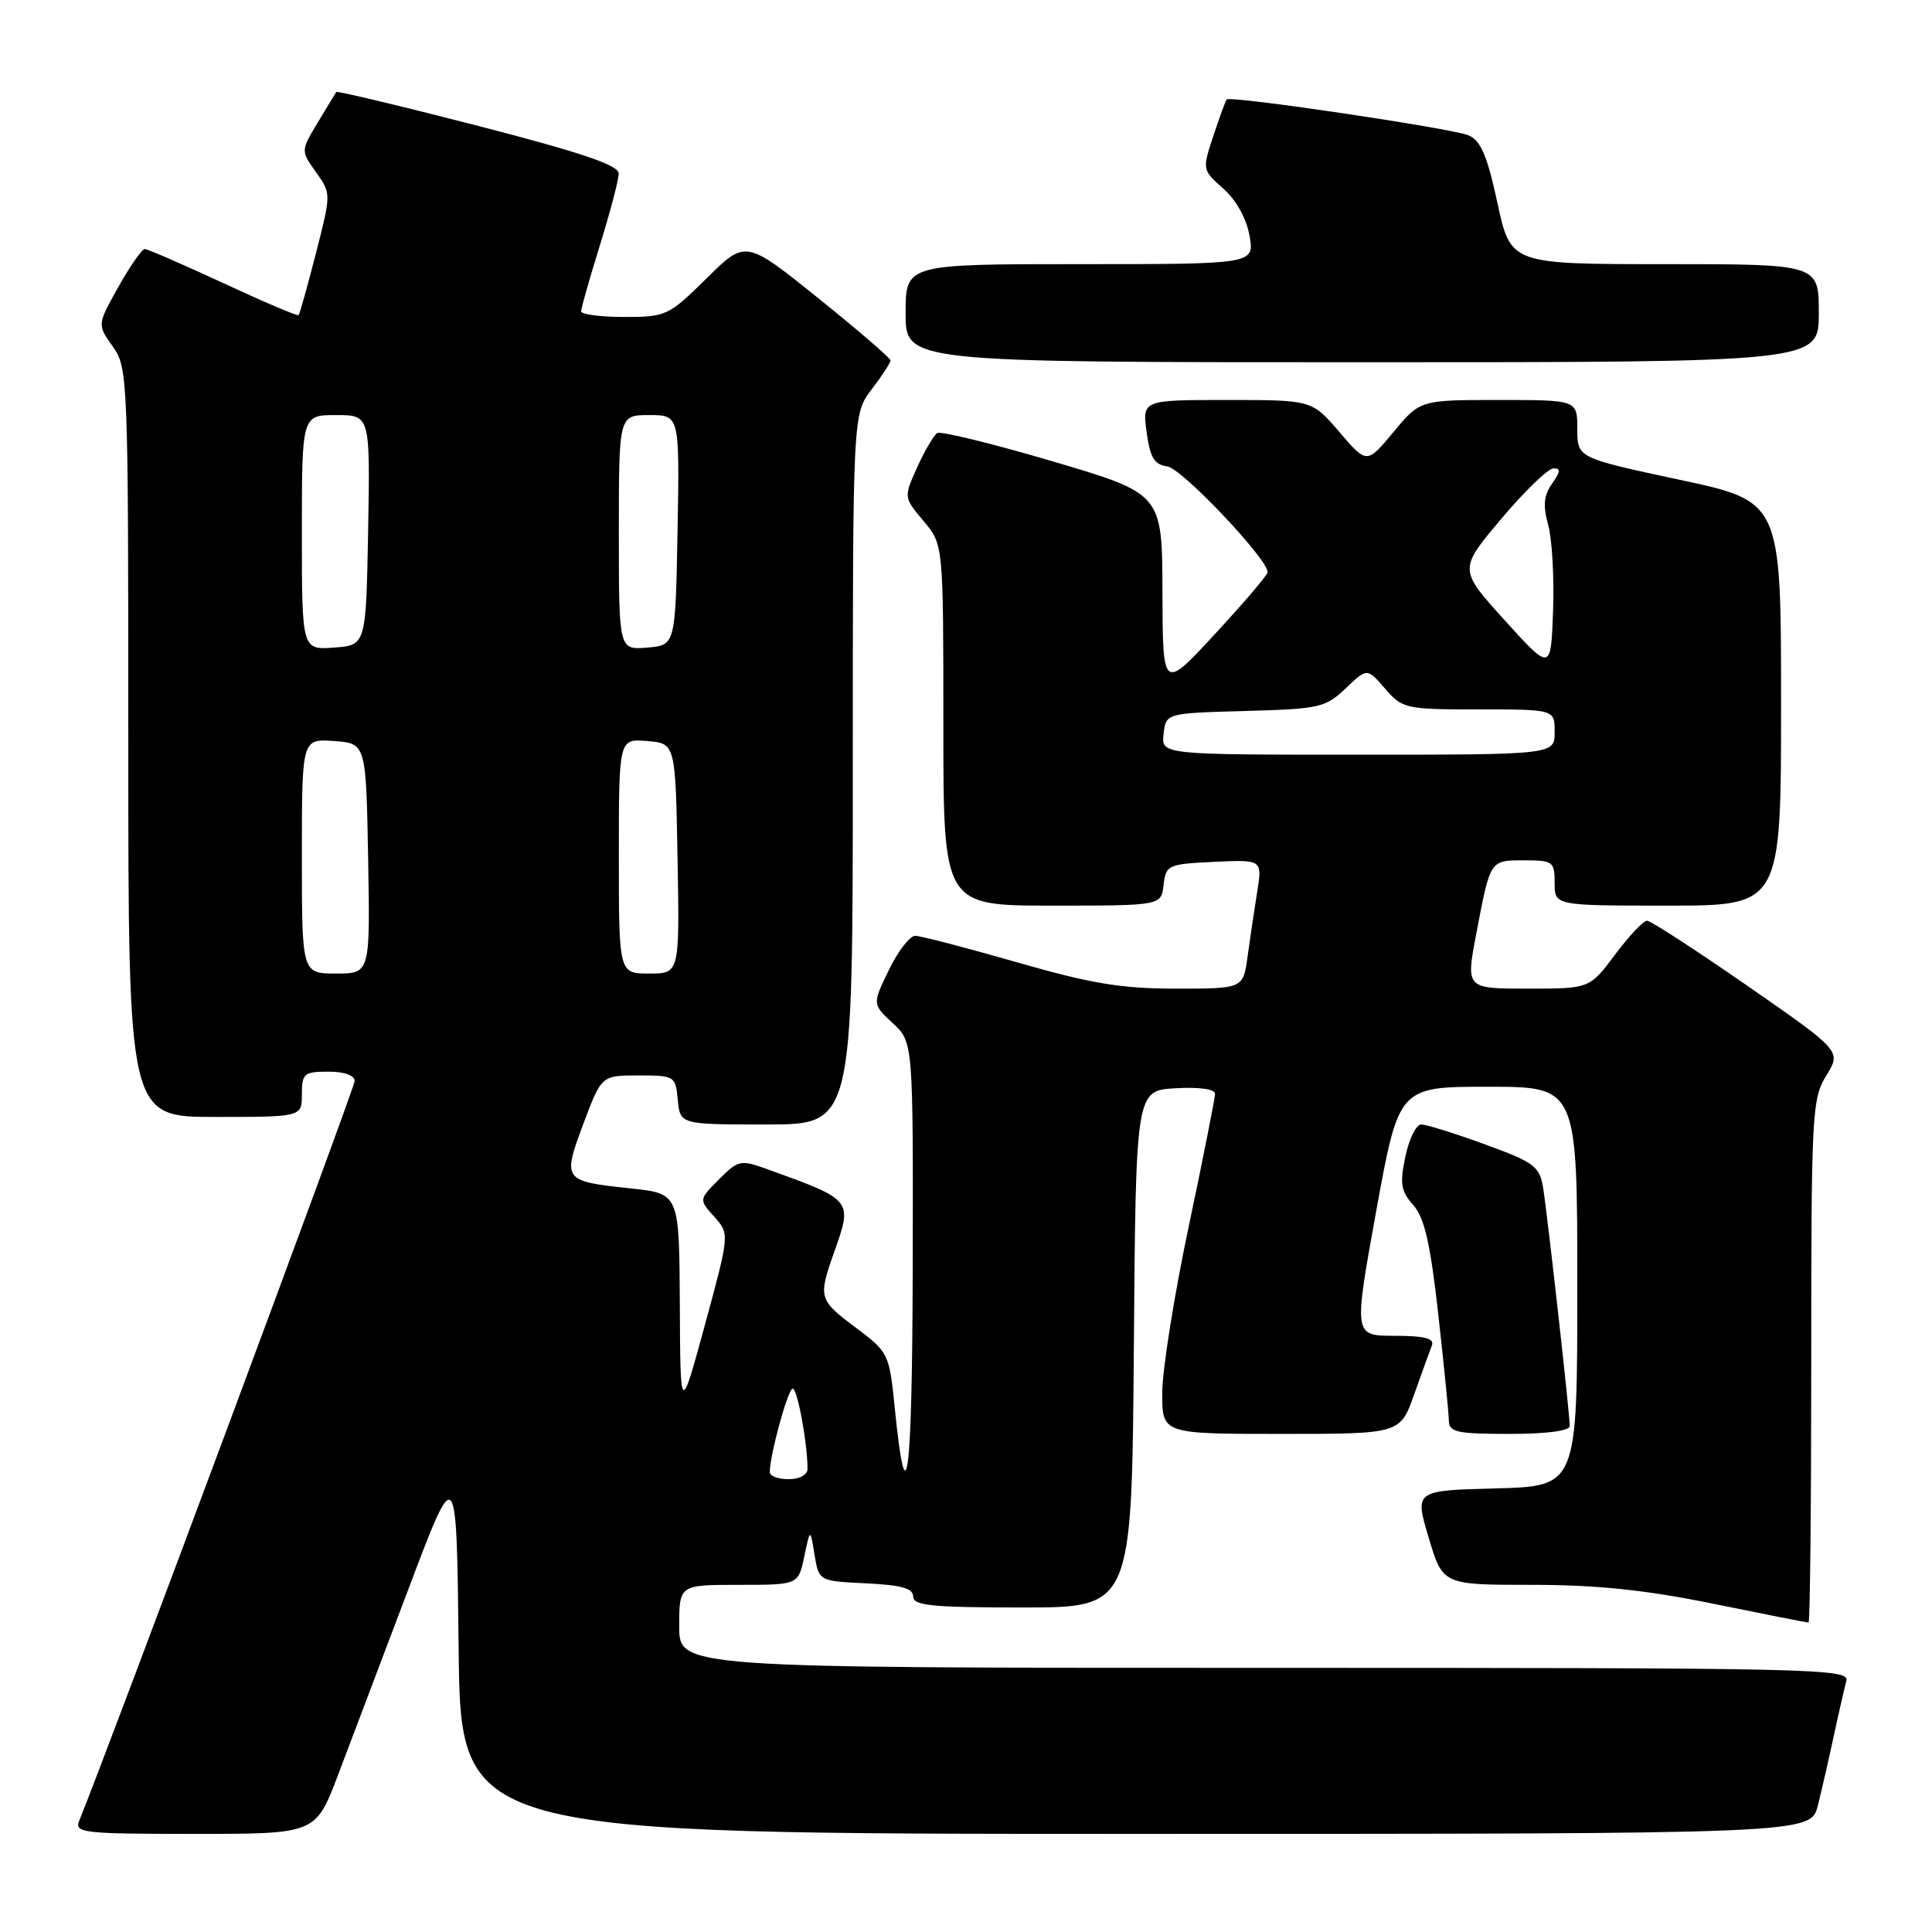 <?xml version="1.0" encoding="UTF-8" standalone="no"?>
<!DOCTYPE svg PUBLIC "-//W3C//DTD SVG 1.1//EN" "http://www.w3.org/Graphics/SVG/1.1/DTD/svg11.dtd" >
<svg xmlns="http://www.w3.org/2000/svg" xmlns:xlink="http://www.w3.org/1999/xlink" version="1.1" viewBox="0 0 256 256">
 <g >
 <path fill="currentColor"
d=" M 44.77 235.25 C 46.39 230.99 50.59 219.89 54.11 210.58 C 60.50 193.66 60.50 193.66 60.77 218.33 C 61.03 243.00 61.03 243.00 150.48 243.00 C 239.92 243.00 239.92 243.00 240.87 239.25 C 241.39 237.19 242.34 233.03 242.99 230.00 C 243.64 226.97 244.39 223.71 244.65 222.75 C 245.11 221.09 240.96 221.00 167.57 221.00 C 90.00 221.00 90.00 221.00 90.00 215.50 C 90.00 210.00 90.00 210.00 97.89 210.00 C 105.78 210.00 105.78 210.00 106.57 206.25 C 107.36 202.50 107.36 202.50 107.93 206.00 C 108.50 209.50 108.50 209.50 114.75 209.80 C 119.41 210.02 121.00 210.46 121.00 211.55 C 121.00 212.75 123.49 213.00 135.49 213.00 C 149.97 213.00 149.97 213.00 150.24 178.75 C 150.50 144.50 150.50 144.50 155.75 144.20 C 158.89 144.02 161.00 144.31 161.00 144.93 C 161.00 145.49 159.43 153.43 157.50 162.57 C 155.57 171.71 154.00 181.62 154.00 184.59 C 154.00 190.00 154.00 190.00 169.77 190.00 C 185.53 190.00 185.53 190.00 187.39 184.75 C 188.42 181.86 189.47 178.94 189.74 178.25 C 190.08 177.34 188.72 177.00 184.78 177.00 C 179.36 177.00 179.36 177.00 182.35 160.50 C 185.35 144.00 185.35 144.00 197.18 144.00 C 209.00 144.00 209.00 144.00 209.00 170.47 C 209.00 196.93 209.00 196.93 198.22 197.22 C 187.44 197.50 187.44 197.50 189.31 203.75 C 191.17 210.00 191.17 210.00 202.95 210.00 C 211.57 210.00 218.01 210.67 227.00 212.50 C 233.75 213.88 239.44 215.00 239.64 215.00 C 239.84 215.00 240.00 199.42 240.00 180.37 C 240.00 147.50 240.10 145.57 242.00 142.51 C 243.99 139.27 243.99 139.27 231.56 130.64 C 224.71 125.89 218.72 122.00 218.24 122.00 C 217.76 122.00 215.85 124.02 214.00 126.50 C 210.63 131.00 210.63 131.00 202.43 131.00 C 194.23 131.00 194.23 131.00 195.61 123.75 C 197.49 113.86 197.40 114.00 201.97 114.00 C 205.78 114.00 206.00 114.16 206.00 117.00 C 206.00 120.00 206.00 120.00 221.00 120.00 C 236.00 120.00 236.00 120.00 236.00 93.22 C 236.00 66.44 236.00 66.44 222.50 63.56 C 209.00 60.67 209.00 60.67 209.00 56.84 C 209.00 53.00 209.00 53.00 198.58 53.00 C 188.17 53.00 188.17 53.00 184.64 57.25 C 181.11 61.49 181.11 61.49 177.48 57.25 C 173.84 53.00 173.84 53.00 162.60 53.00 C 151.37 53.00 151.37 53.00 151.93 57.25 C 152.39 60.64 152.94 61.56 154.69 61.81 C 156.63 62.09 168.05 74.14 167.97 75.83 C 167.95 76.20 164.81 79.88 161.00 84.00 C 154.07 91.50 154.07 91.50 154.03 78.46 C 154.00 65.42 154.00 65.42 139.51 61.14 C 131.55 58.79 124.65 57.10 124.19 57.38 C 123.73 57.67 122.54 59.70 121.54 61.90 C 119.74 65.90 119.74 65.90 122.37 69.03 C 125.00 72.15 125.00 72.15 125.00 96.08 C 125.00 120.00 125.00 120.00 139.43 120.00 C 153.87 120.00 153.87 120.00 154.18 117.25 C 154.49 114.61 154.75 114.49 160.89 114.20 C 167.27 113.90 167.27 113.90 166.58 118.20 C 166.20 120.56 165.63 124.41 165.31 126.75 C 164.73 131.00 164.73 131.00 155.80 131.00 C 148.58 131.00 144.55 130.33 134.72 127.50 C 128.03 125.58 121.98 124.00 121.27 124.00 C 120.56 124.00 118.98 126.04 117.78 128.53 C 115.58 133.05 115.58 133.05 118.29 135.57 C 121.00 138.08 121.00 138.08 120.94 167.79 C 120.88 196.09 120.11 202.03 118.54 186.37 C 117.84 179.40 117.72 179.16 113.41 175.93 C 108.48 172.24 108.40 171.96 110.50 166.00 C 112.99 158.96 113.05 159.04 101.72 154.94 C 98.12 153.64 97.84 153.70 95.28 156.26 C 92.60 158.95 92.60 158.95 94.64 161.22 C 96.68 163.50 96.68 163.50 93.42 175.50 C 90.15 187.50 90.15 187.50 90.08 172.83 C 90.00 158.16 90.00 158.16 83.65 157.48 C 74.56 156.51 74.50 156.42 77.30 148.91 C 79.70 142.50 79.70 142.50 84.60 142.50 C 89.40 142.50 89.51 142.57 89.81 145.75 C 90.13 149.00 90.13 149.00 101.56 149.00 C 113.00 149.00 113.00 149.00 113.00 101.93 C 113.00 54.87 113.00 54.87 115.50 51.59 C 116.88 49.79 118.00 48.07 118.00 47.76 C 118.00 47.46 113.68 43.74 108.40 39.49 C 98.79 31.77 98.79 31.77 93.62 36.89 C 88.60 41.84 88.26 42.00 82.72 42.00 C 79.57 42.00 77.00 41.66 77.00 41.25 C 77.00 40.84 78.12 36.90 79.49 32.50 C 80.85 28.10 81.98 23.82 81.98 23.00 C 81.99 21.89 77.16 20.25 63.39 16.69 C 53.15 14.05 44.68 12.03 44.56 12.19 C 44.44 12.36 43.34 14.18 42.10 16.24 C 39.85 19.98 39.85 19.98 41.87 22.81 C 43.89 25.65 43.89 25.65 41.86 33.57 C 40.74 37.93 39.71 41.62 39.57 41.76 C 39.42 41.91 34.93 40.00 29.58 37.51 C 24.23 35.03 19.55 33.00 19.18 33.00 C 18.81 33.00 17.23 35.26 15.69 38.01 C 12.88 43.02 12.88 43.02 14.94 45.91 C 16.95 48.74 17.00 49.91 17.00 98.40 C 17.00 148.00 17.00 148.00 28.50 148.00 C 40.00 148.00 40.00 148.00 40.00 145.00 C 40.00 142.24 40.28 142.00 43.50 142.00 C 45.64 142.00 47.00 142.49 46.99 143.25 C 46.98 144.19 14.40 231.69 10.50 241.25 C 9.84 242.87 10.94 243.00 25.81 243.00 C 41.82 243.00 41.82 243.00 44.77 235.25 Z  M 208.00 188.95 C 208.00 187.34 205.04 160.91 204.47 157.38 C 204.00 154.53 203.31 154.02 196.73 151.62 C 192.75 150.17 188.96 148.99 188.31 149.00 C 187.65 149.00 186.71 150.91 186.22 153.25 C 185.46 156.84 185.63 157.84 187.26 159.67 C 188.75 161.34 189.53 164.74 190.58 174.17 C 191.34 180.95 191.97 187.29 191.98 188.25 C 192.00 189.77 193.06 190.00 200.00 190.00 C 204.91 190.00 208.00 189.60 208.00 188.95 Z  M 241.00 41.50 C 241.00 35.00 241.00 35.00 220.58 35.00 C 200.17 35.00 200.17 35.00 198.42 26.90 C 197.06 20.61 196.20 18.61 194.58 17.93 C 192.36 17.00 162.99 12.64 162.54 13.18 C 162.39 13.36 161.60 15.52 160.78 18.00 C 159.29 22.48 159.30 22.51 162.10 25.00 C 163.82 26.52 165.17 28.97 165.57 31.25 C 166.22 35.00 166.22 35.00 143.11 35.00 C 120.00 35.00 120.00 35.00 120.00 41.50 C 120.00 48.00 120.00 48.00 180.50 48.00 C 241.00 48.00 241.00 48.00 241.00 41.50 Z  M 102.00 195.08 C 102.00 192.80 104.41 184.00 105.04 184.00 C 105.66 184.00 107.00 191.26 107.00 194.64 C 107.00 195.42 105.94 196.00 104.50 196.00 C 103.12 196.00 102.00 195.58 102.00 195.08 Z  M 40.00 113.44 C 40.00 97.89 40.00 97.89 44.25 98.19 C 48.50 98.50 48.50 98.50 48.78 113.75 C 49.05 129.00 49.05 129.00 44.53 129.00 C 40.00 129.00 40.00 129.00 40.00 113.44 Z  M 82.00 113.44 C 82.00 97.88 82.00 97.88 85.75 98.19 C 89.50 98.50 89.50 98.50 89.78 113.75 C 90.05 129.00 90.05 129.00 86.03 129.00 C 82.00 129.00 82.00 129.00 82.00 113.44 Z  M 154.18 97.25 C 154.50 94.50 154.50 94.50 164.98 94.21 C 174.83 93.94 175.64 93.76 178.31 91.21 C 181.15 88.50 181.15 88.50 183.53 91.25 C 185.83 93.91 186.23 94.00 195.95 94.00 C 206.00 94.00 206.00 94.00 206.00 97.00 C 206.00 100.00 206.00 100.00 179.93 100.00 C 153.87 100.00 153.87 100.00 154.18 97.25 Z  M 199.39 82.20 C 193.28 75.45 193.28 75.45 198.89 68.79 C 201.97 65.13 205.09 62.11 205.81 62.07 C 206.83 62.02 206.80 62.45 205.66 64.08 C 204.56 65.64 204.43 66.99 205.14 69.55 C 205.66 71.42 205.95 76.55 205.79 80.95 C 205.50 88.95 205.50 88.95 199.39 82.20 Z  M 40.00 70.56 C 40.00 55.00 40.00 55.00 44.53 55.00 C 49.05 55.00 49.05 55.00 48.78 70.25 C 48.50 85.50 48.50 85.50 44.25 85.81 C 40.00 86.11 40.00 86.11 40.00 70.56 Z  M 82.00 70.56 C 82.00 55.00 82.00 55.00 86.03 55.00 C 90.05 55.00 90.05 55.00 89.78 70.25 C 89.50 85.50 89.50 85.50 85.75 85.81 C 82.00 86.12 82.00 86.12 82.00 70.56 Z "/>
</g>
</svg>
